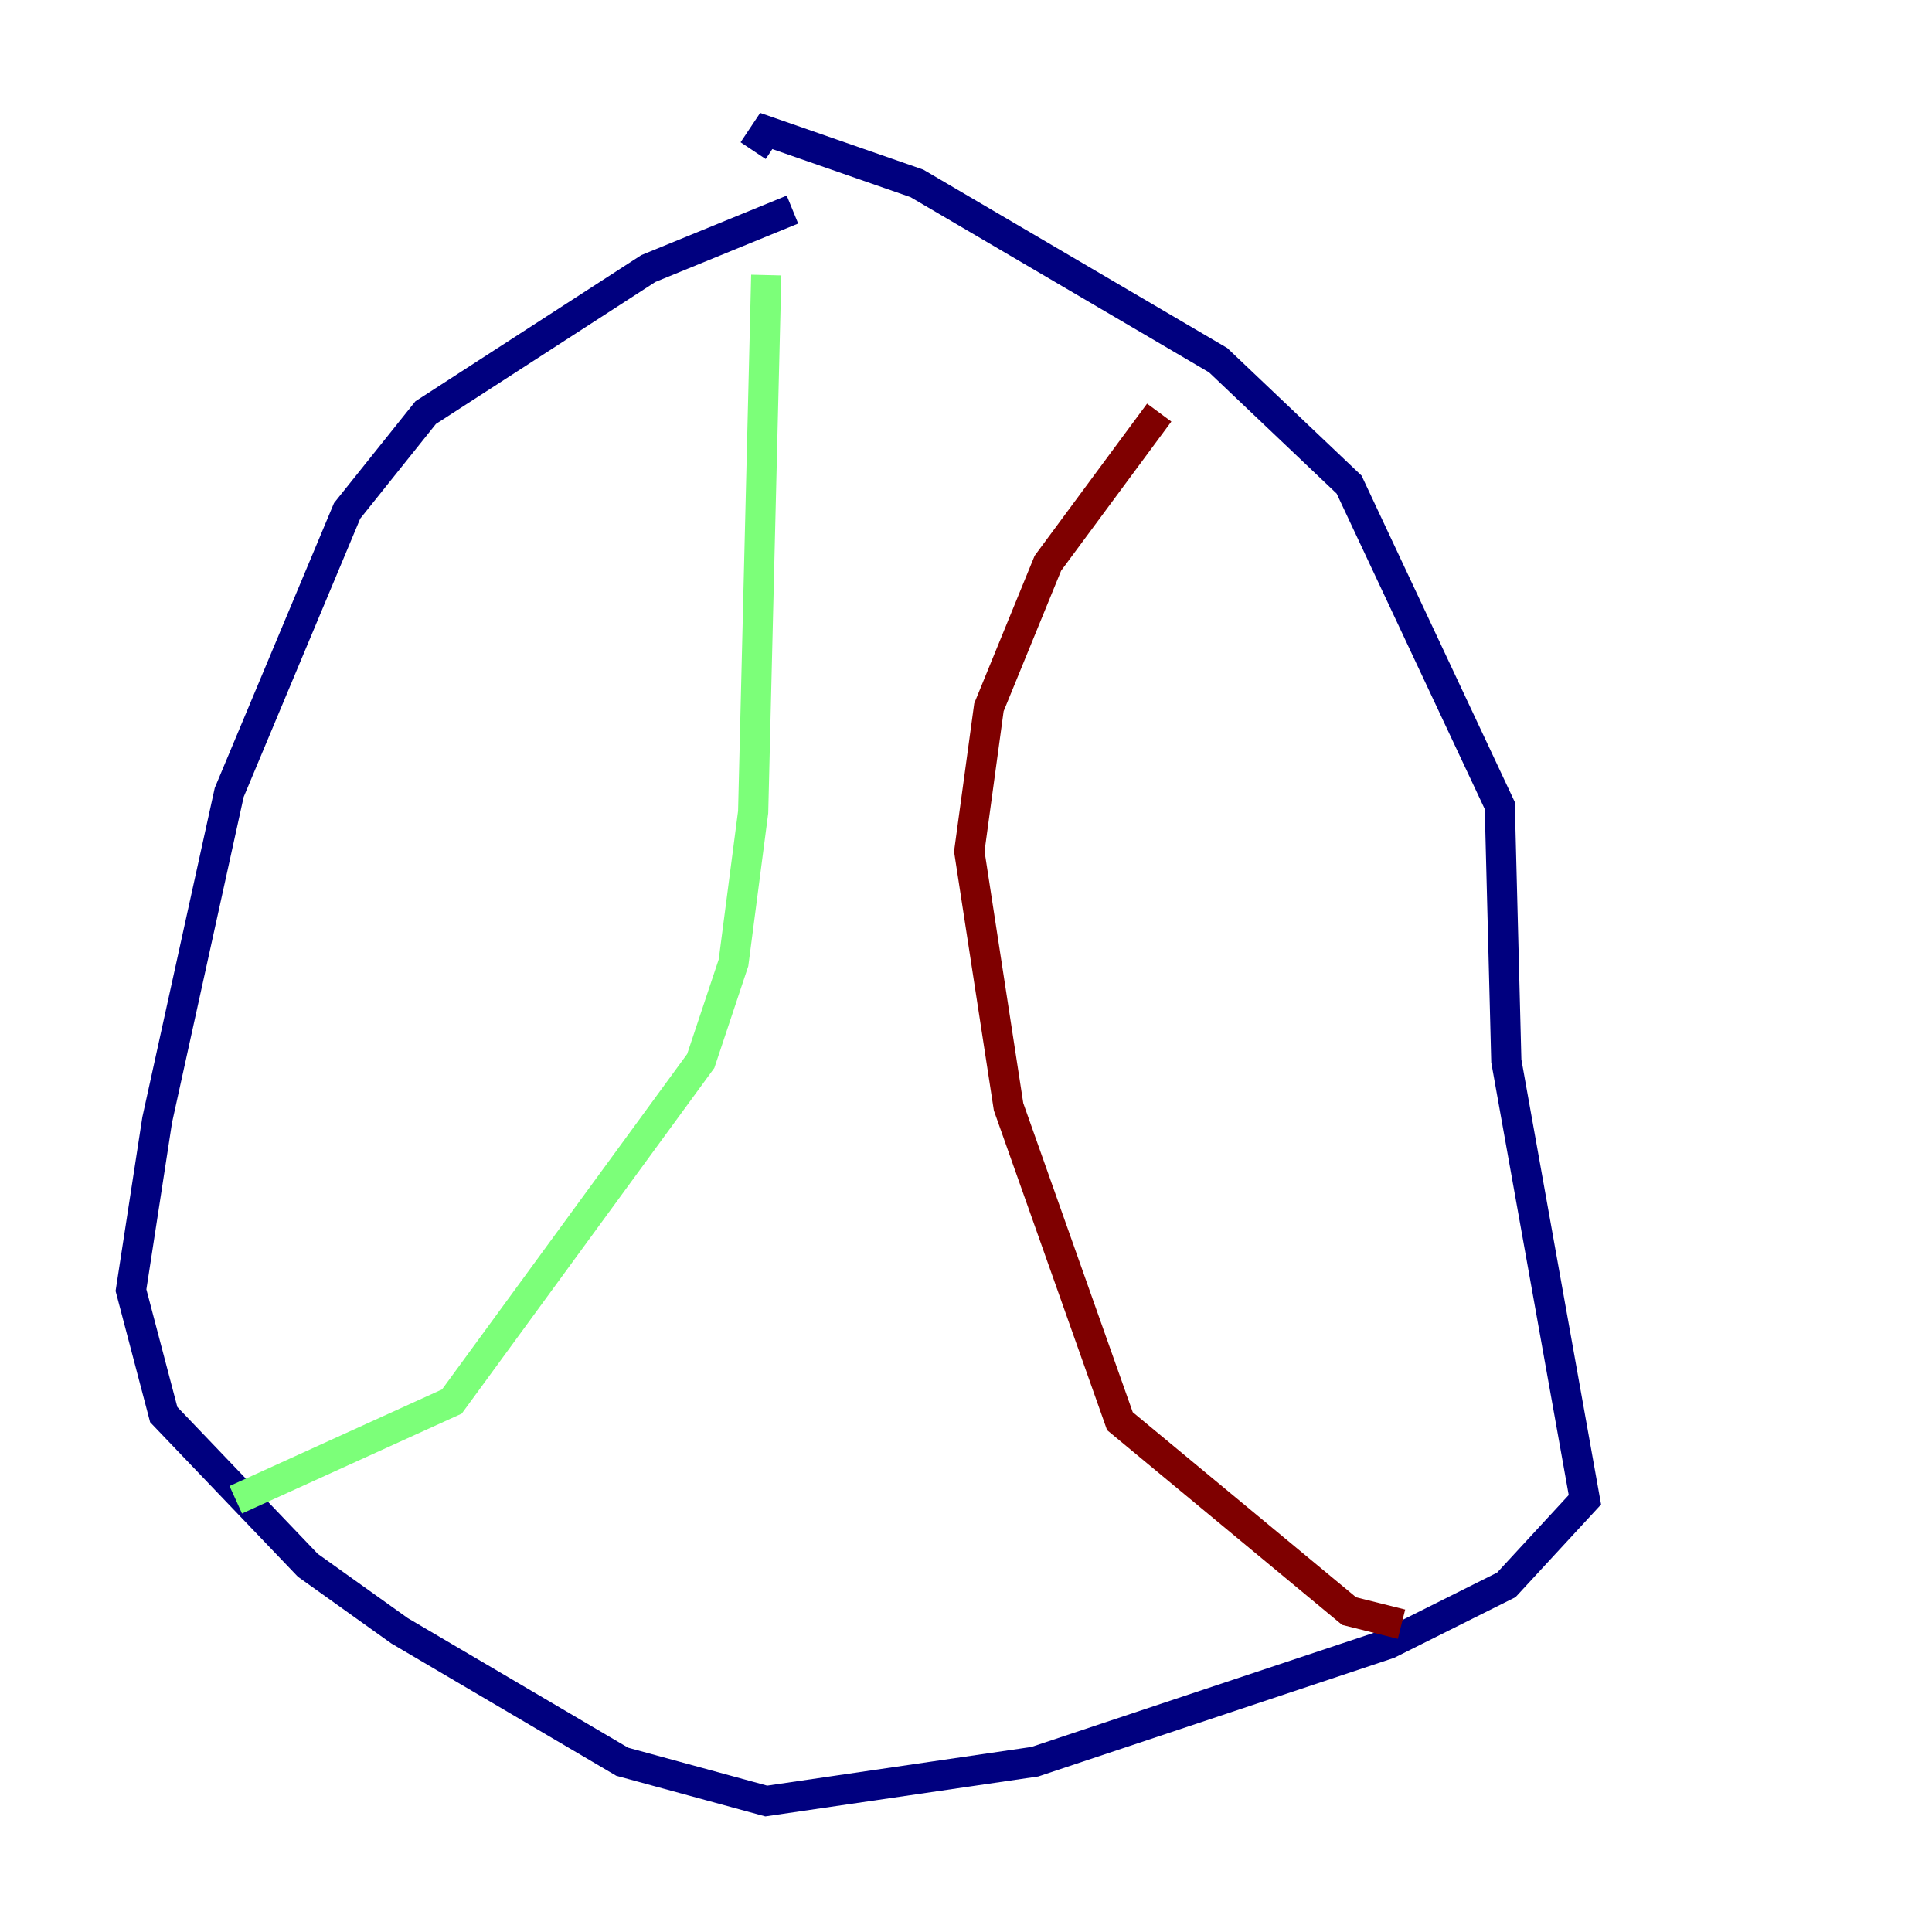 <?xml version="1.0" encoding="utf-8" ?>
<svg baseProfile="tiny" height="128" version="1.2" viewBox="0,0,128,128" width="128" xmlns="http://www.w3.org/2000/svg" xmlns:ev="http://www.w3.org/2001/xml-events" xmlns:xlink="http://www.w3.org/1999/xlink"><defs /><polyline fill="none" points="52.502,13.885 42.956,17.79 28.203,27.336 22.997,33.844 15.186,52.502 10.414,74.197 8.678,85.478 10.848,93.722 20.393,103.702 26.468,108.041 41.22,116.719 50.766,119.322 68.556,116.719 91.986,108.909 99.797,105.003 105.003,99.363 99.797,70.291 99.363,53.37 89.383,32.108 80.705,23.864 60.746,12.149 50.766,8.678 49.898,9.98" stroke="#00007f" stroke-width="2" /><polyline fill="none" points="50.766,18.224 49.898,53.803 48.597,63.783 46.427,70.291 29.939,92.854 15.62,99.363" stroke="#7cff79" stroke-width="2" /><polyline fill="none" points="76.8,27.336 69.424,37.315 65.519,46.861 64.217,56.407 66.82,73.329 74.197,94.156 89.383,106.739 92.854,107.607" stroke="#7f0000" stroke-width="2" /></svg>